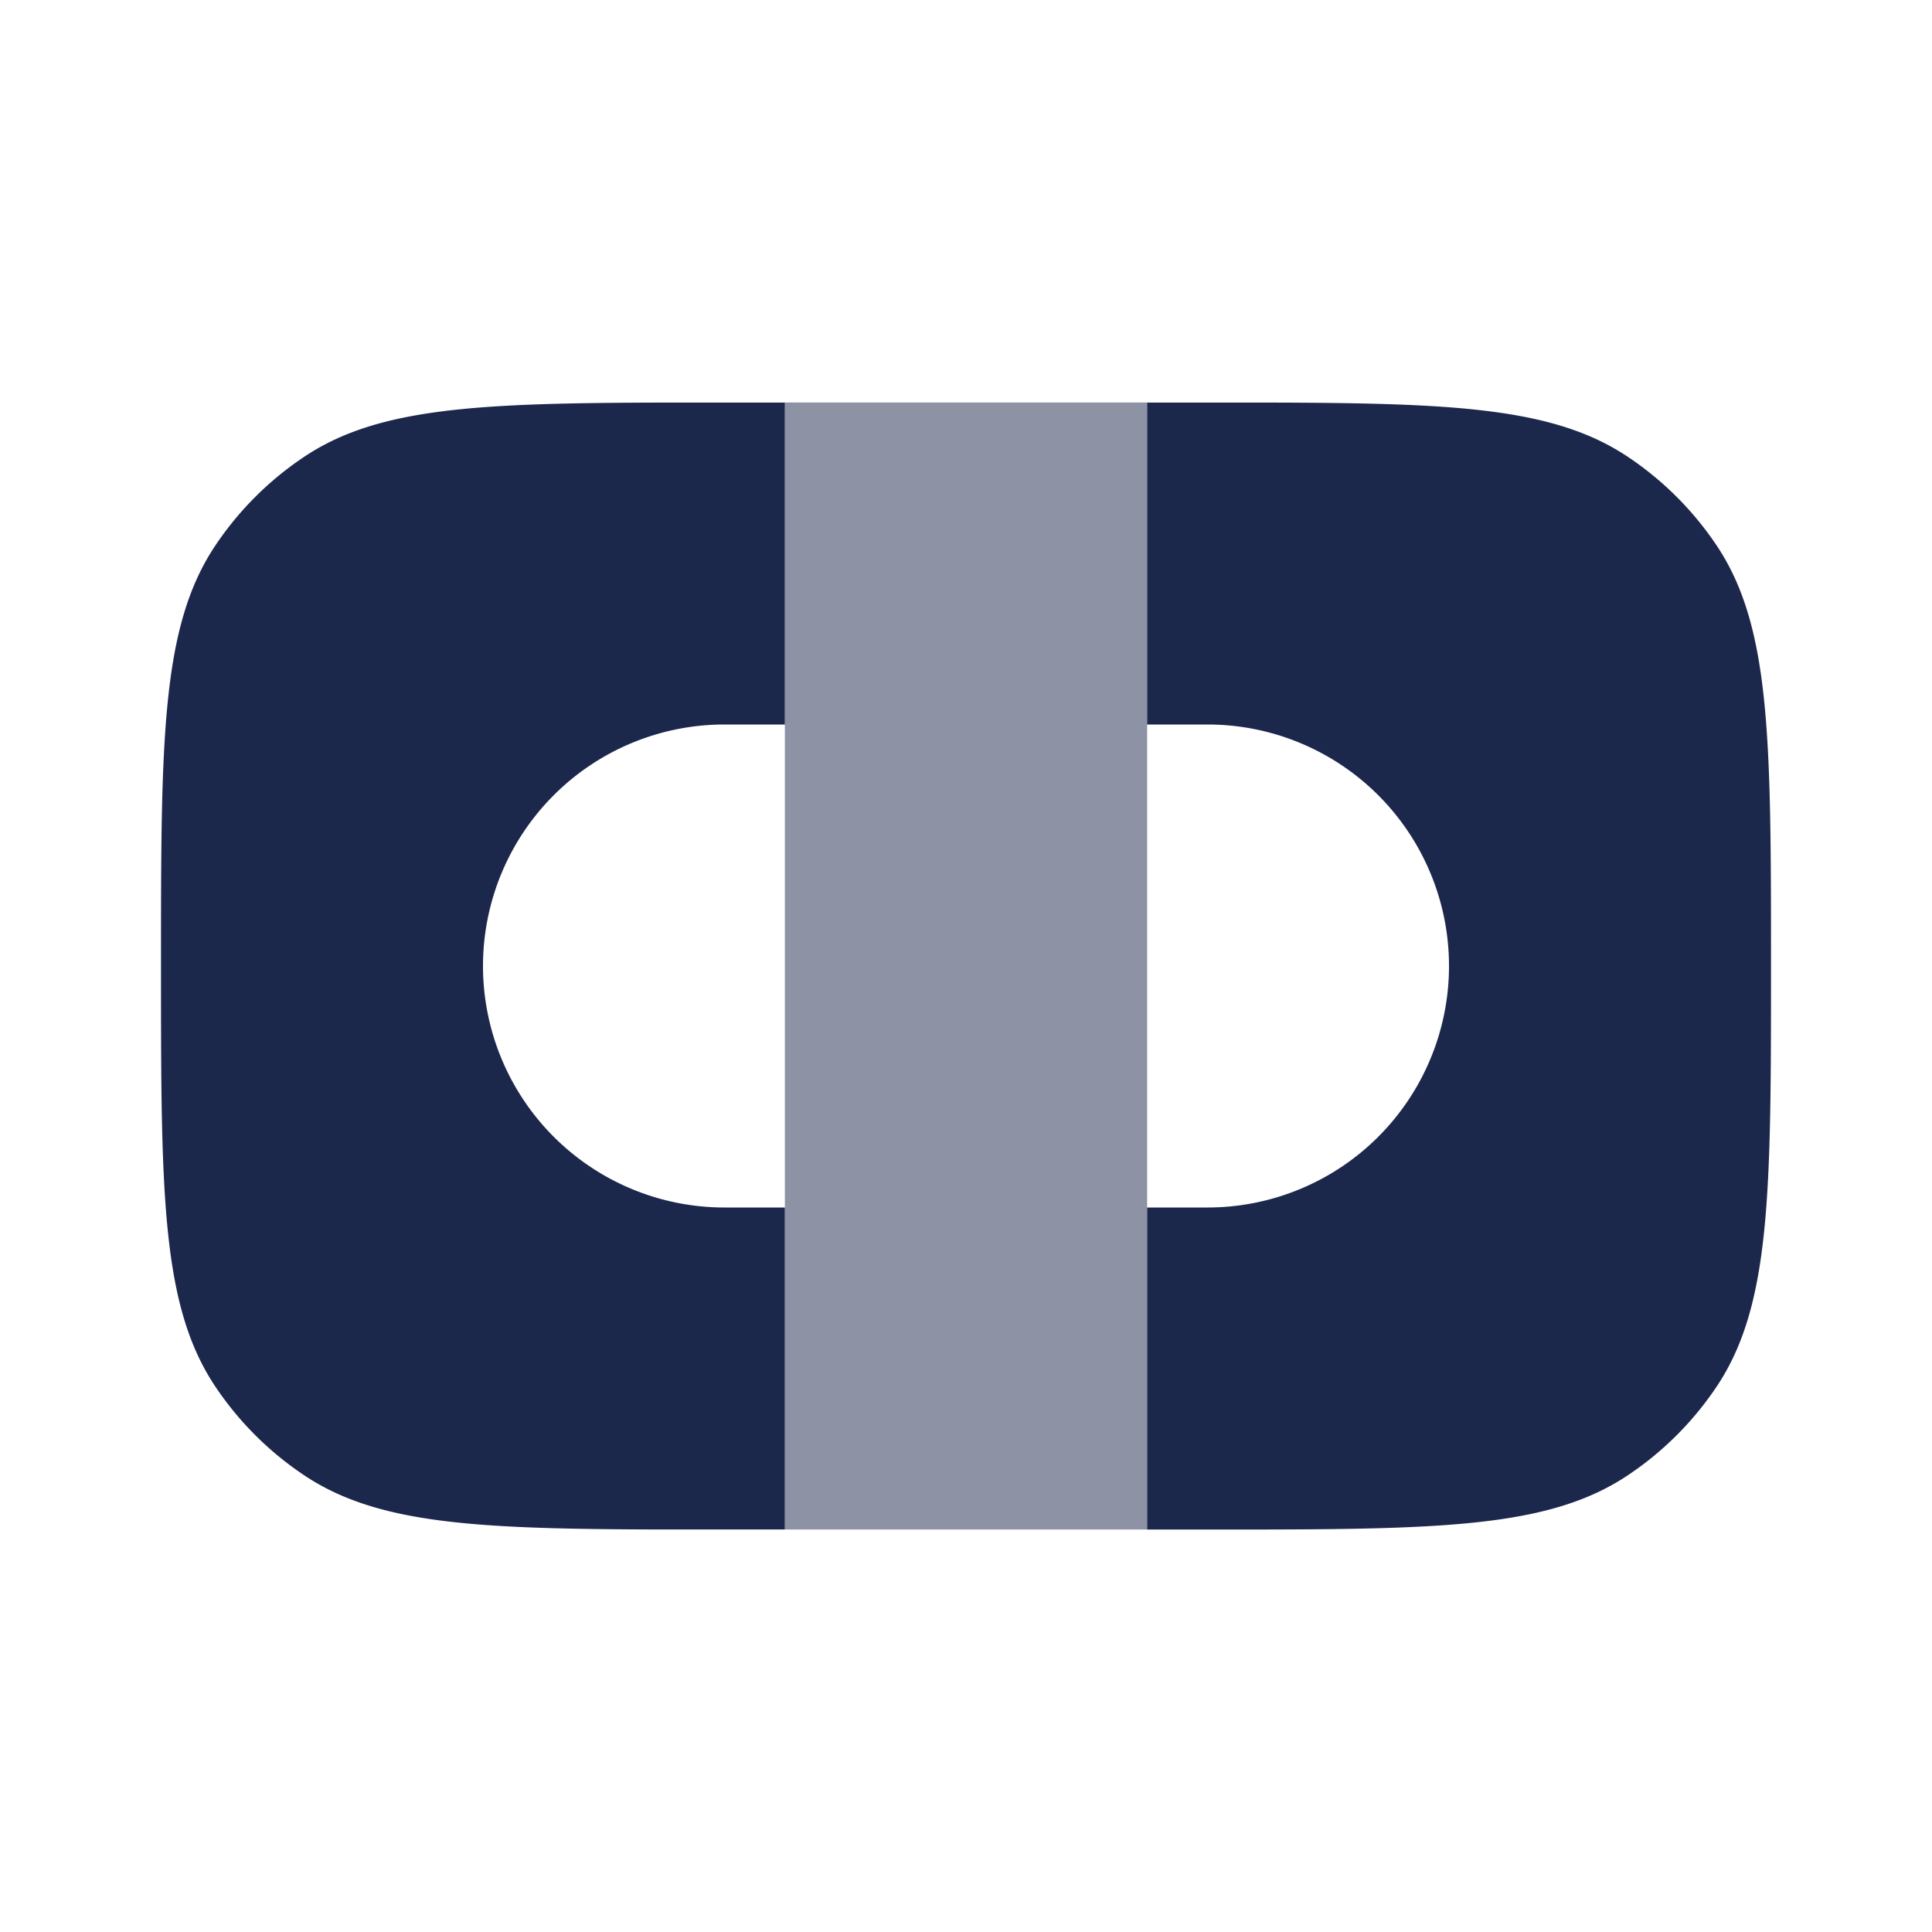 <svg xmlns="http://www.w3.org/2000/svg" width="24" height="24" fill="none">
  <g fill="#1C274C">
    <path d="M14.25 19h1.5c2.317-.005 3.558-.062 4.472-.674a4 4 0 0 0 1.104-1.103C22 16.213 22 14.809 22 12c0-2.809 0-4.213-.674-5.222a4.002 4.002 0 0 0-1.104-1.103c-.915-.612-2.155-.669-4.472-.674h-1.5V9H15a3 3 0 1 1 0 6h-.75v4Zm-4.5 0v-4H9a3 3 0 1 1 0-6h.75V5.001h-1.5c-2.317.005-3.557.062-4.472.674a4 4 0 0 0-1.104 1.103C2 7.787 2 9.192 2 12c0 2.81 0 4.214.674 5.223a4 4 0 0 0 1.104 1.103c.915.612 2.155.669 4.472.674h1.5Z"/>
    <path d="M9.75 19h4.5V5h-4.5v14Z" opacity=".5"/>
  </g>
</svg>
